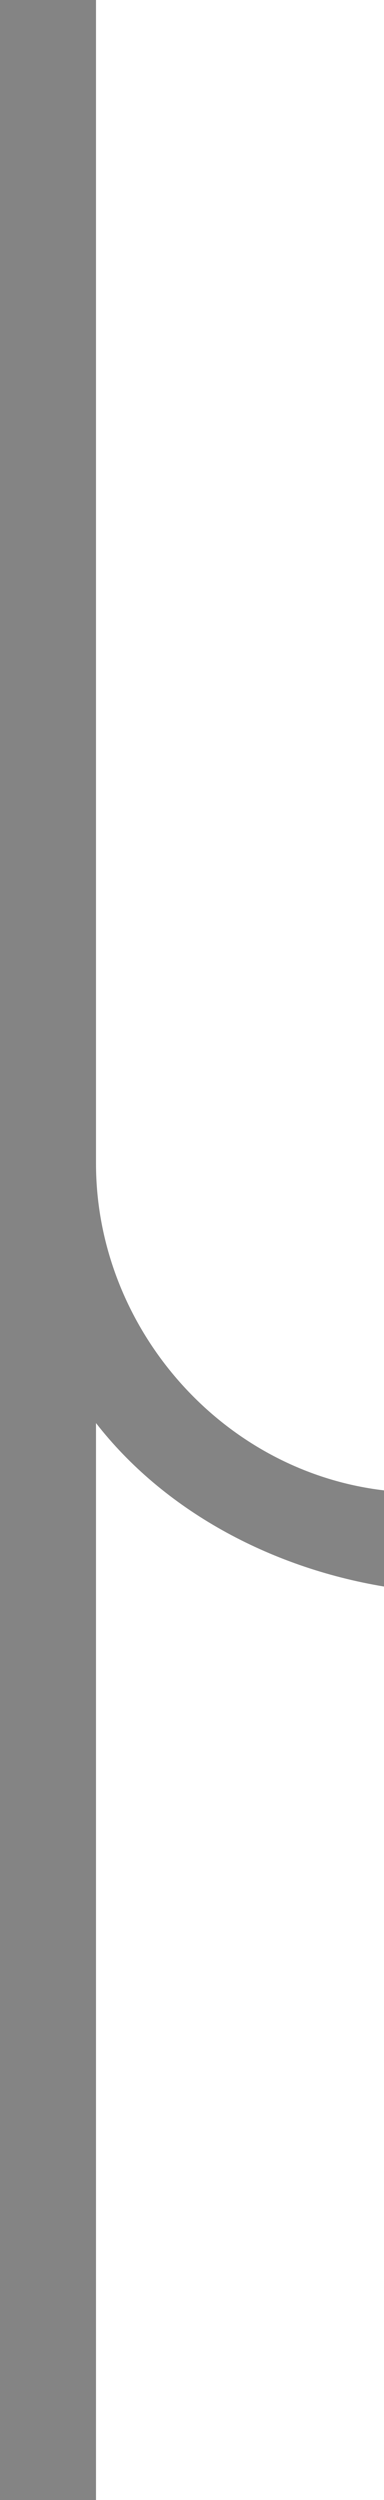 <?xml version="1.0" encoding="utf-8"?>
<!-- Generator: Adobe Illustrator 26.0.2, SVG Export Plug-In . SVG Version: 6.00 Build 0)  -->
<svg version="1.1" id="Layer_1" xmlns="http://www.w3.org/2000/svg" xmlns:xlink="http://www.w3.org/1999/xlink" x="0px" y="0px"
	 viewBox="0 0 4 26" style="enable-background:new 0 0 4 26;" xml:space="preserve">
<style type="text/css">
	.st0{fill:#848484;}
</style>
<path class="st0" d="M4,16.5v-1c-1.7-0.2-3-1.7-3-3.4V0H0v26h1V14.8C1.7,15.7,2.8,16.3,4,16.5z"/>
</svg>
